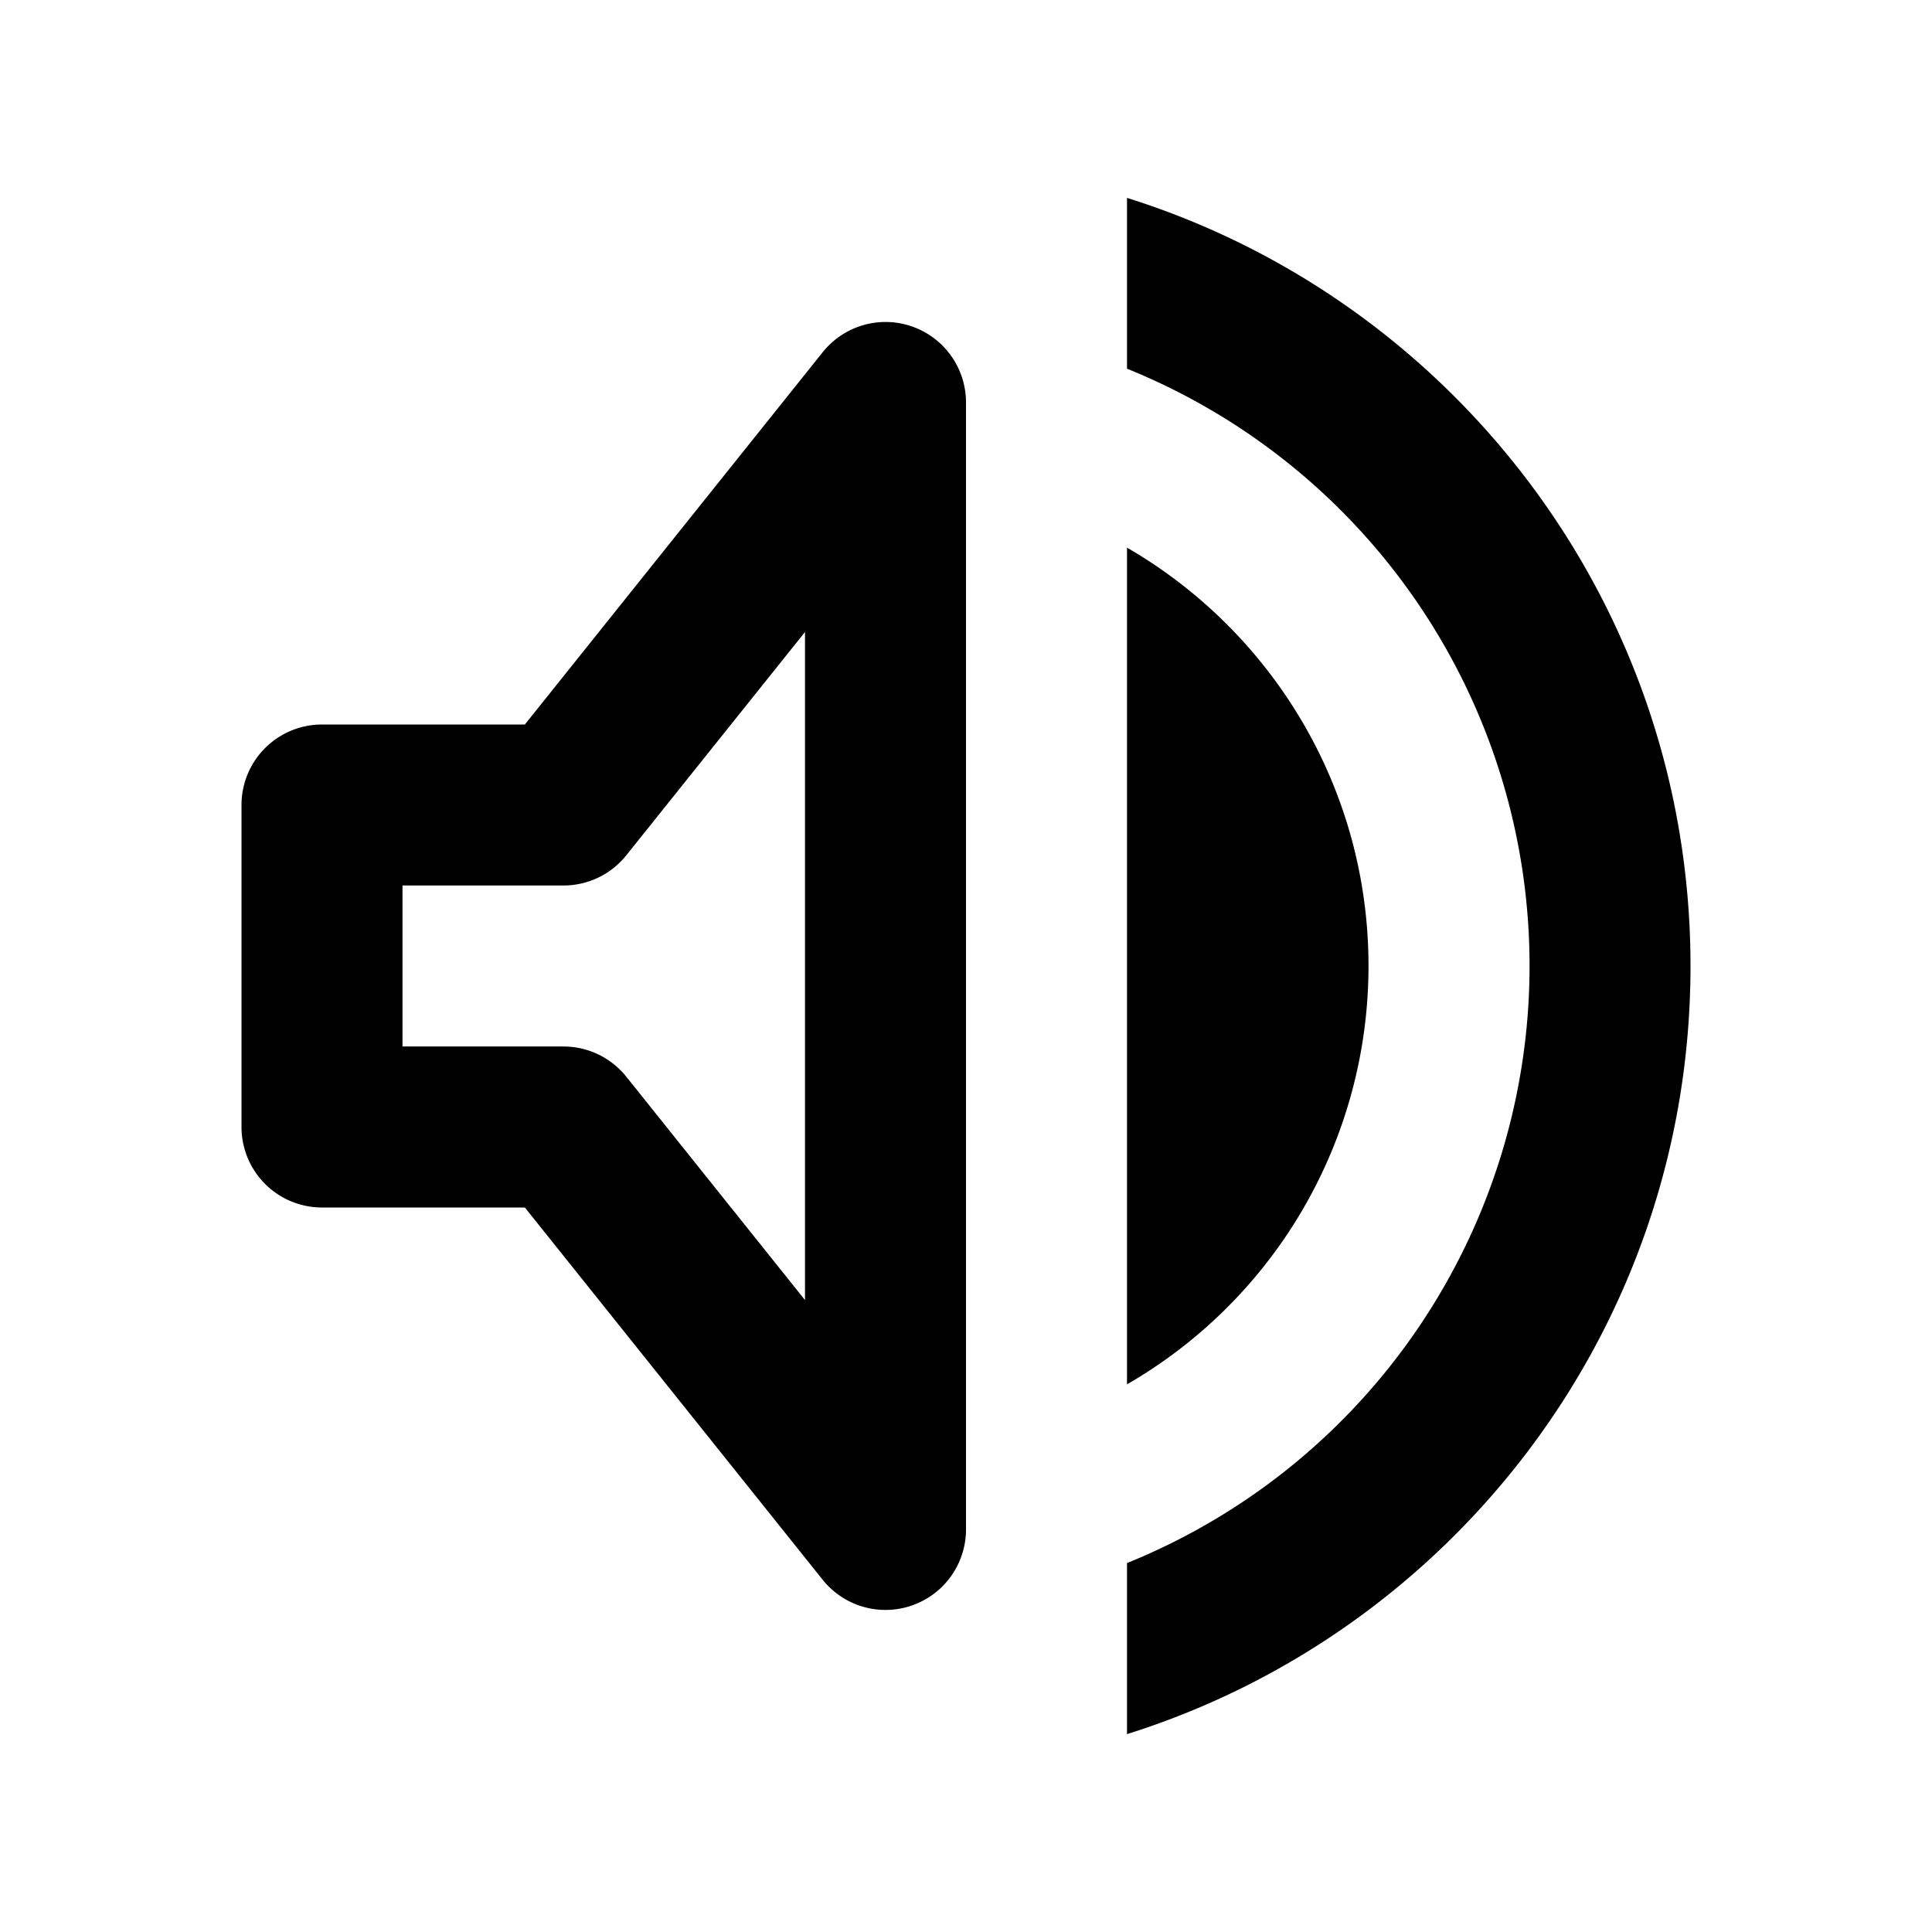 <svg width="24" height="24" fill="none" xmlns="http://www.w3.org/2000/svg"><path d="M14 21.542c4.057-1.274 7-5.064 7-9.542s-2.943-8.268-7-9.542V4.58a8.003 8.003 0 0 1 0 14.837v2.124Z" fill="#000"/><path d="M14 17.197A5.998 5.998 0 0 0 17 12c0-2.22-1.207-4.16-3-5.197v10.394Z" fill="#000"/><path fill-rule="evenodd" clip-rule="evenodd" d="M11.331 4.056A1 1 0 0 1 12 5v14a1 1 0 0 1-1.78.625L6.52 15H4a1 1 0 0 1-1-1v-4a1 1 0 0 1 1-1h2.52l3.7-4.625a1 1 0 0 1 1.111-.319ZM10 7.851l-2.22 2.774A1 1 0 0 1 7 11H5v2h2a1 1 0 0 1 .78.375L10 16.15V7.851Z" fill="#000"/></svg>